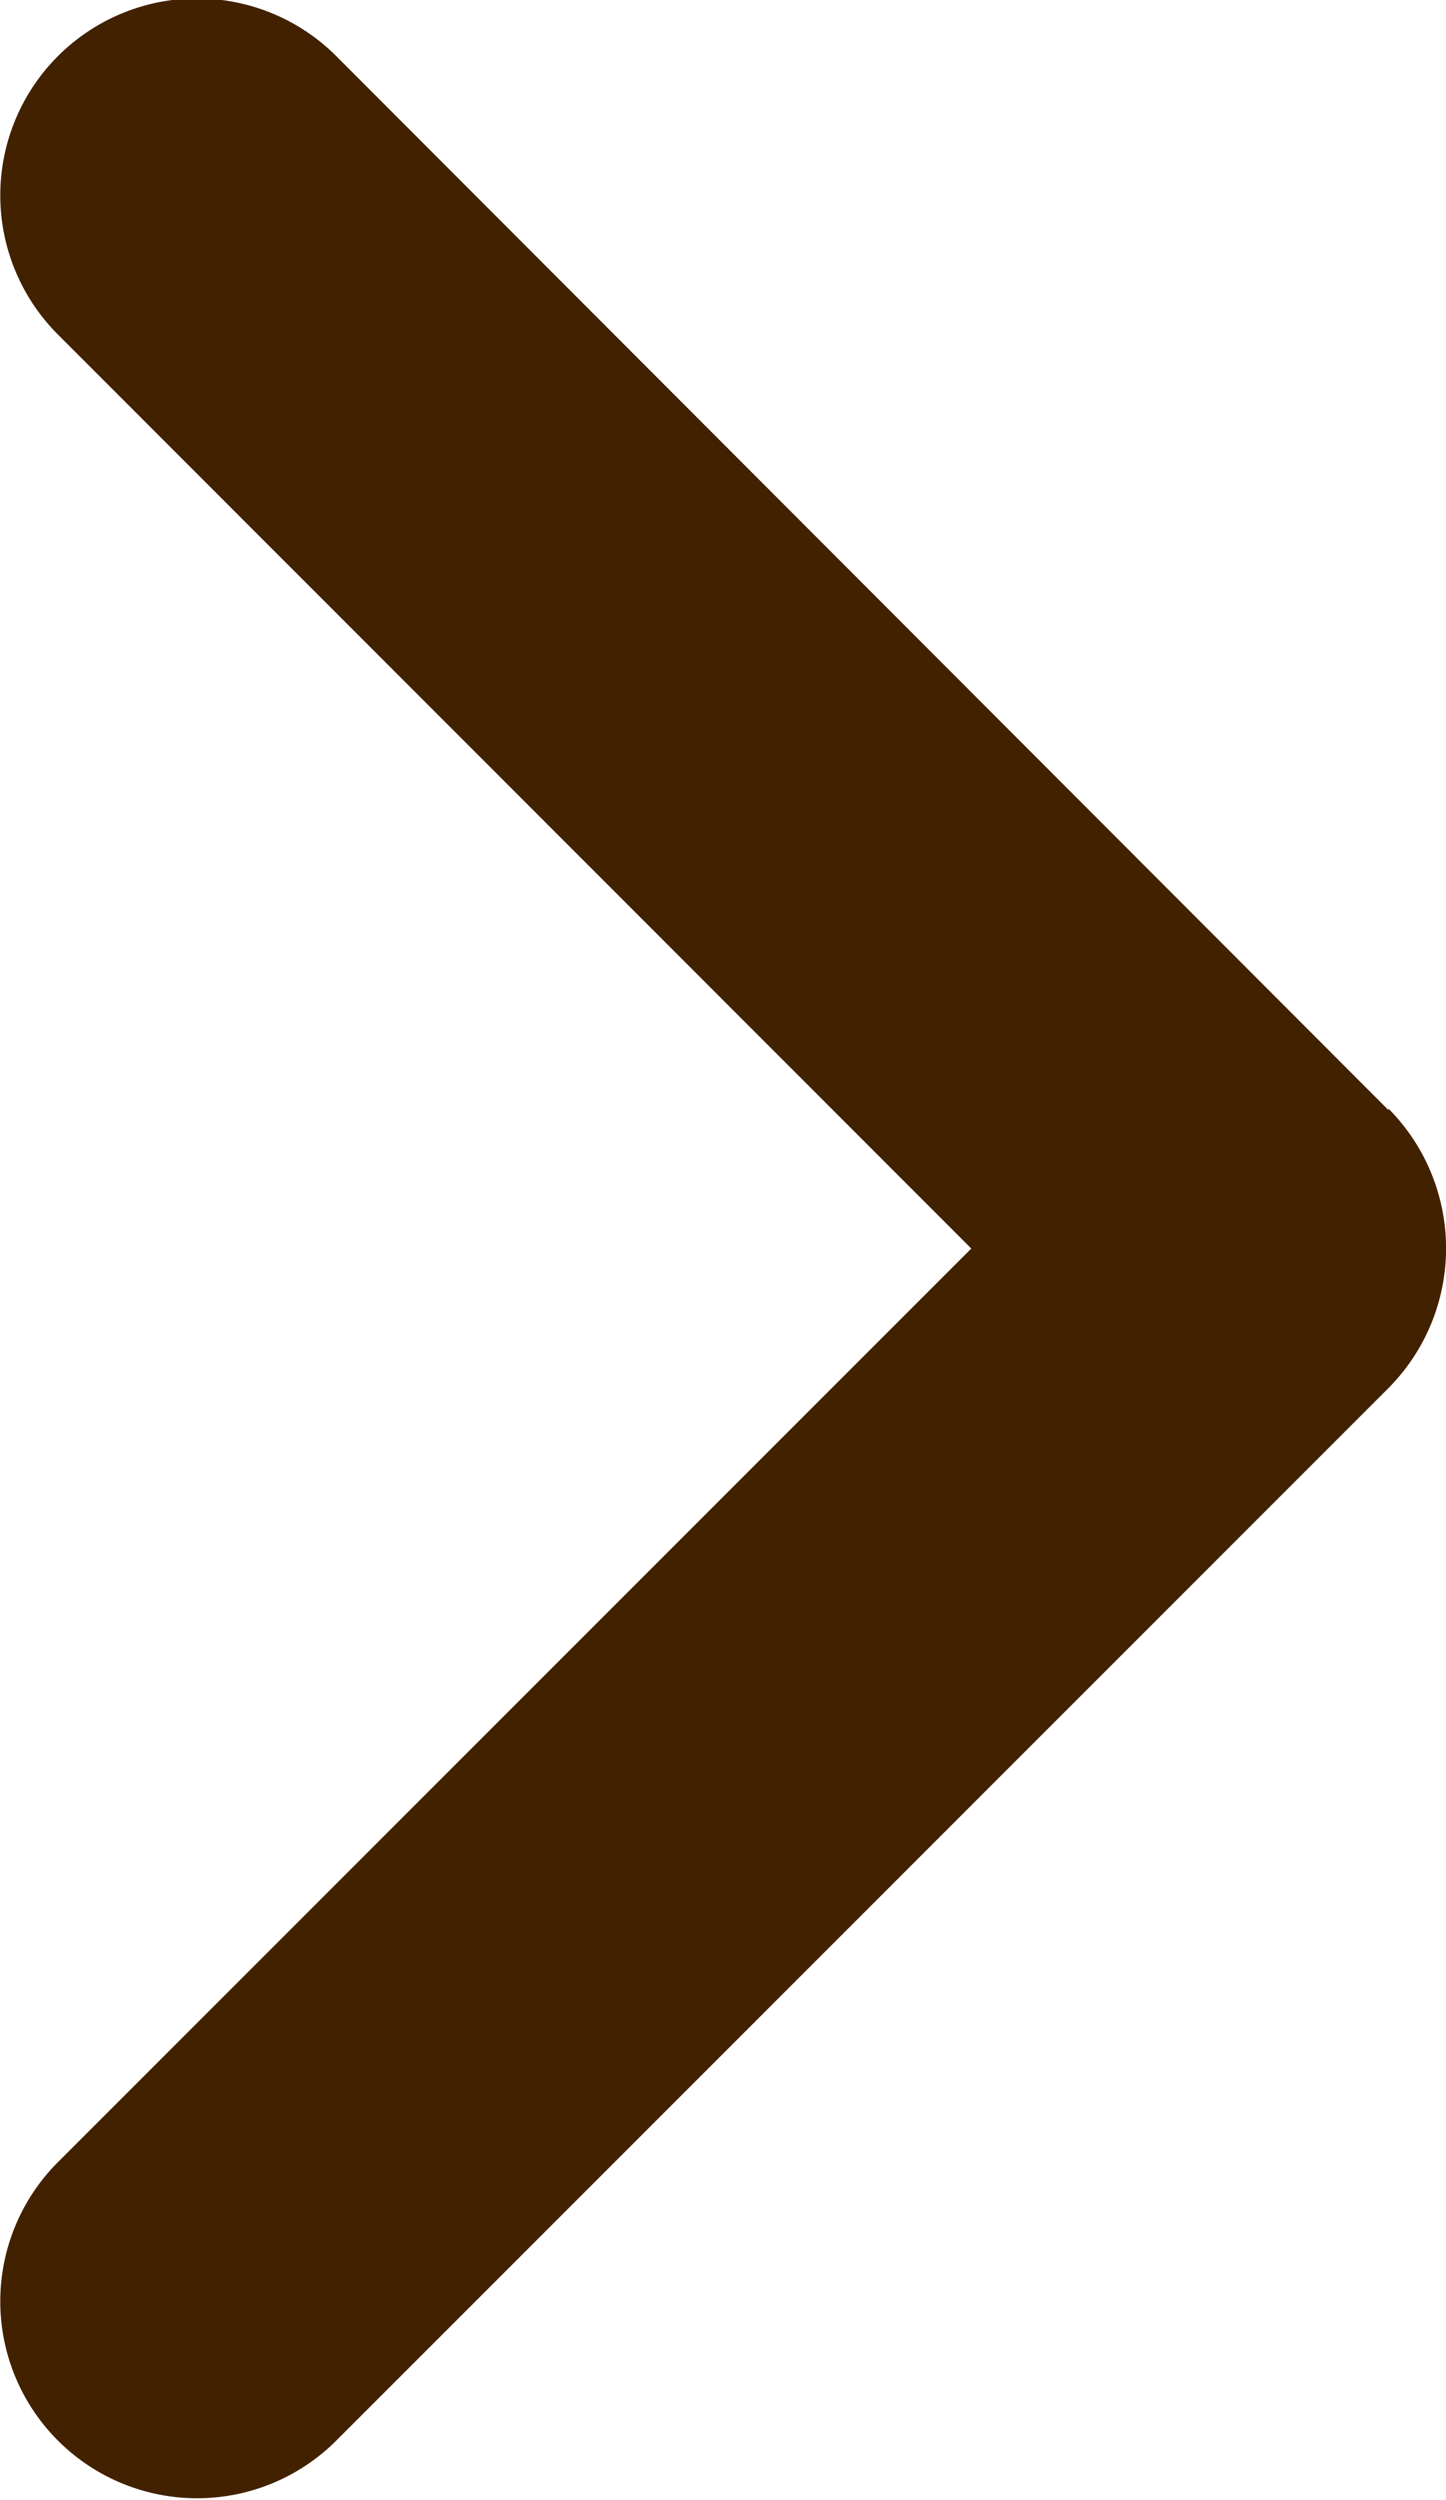 <svg id="Layer_1" data-name="Layer 1" xmlns="http://www.w3.org/2000/svg" viewBox="0 0 39.69 68.6"><defs><style>.cls-1{fill:#422100;}</style></defs><path class="cls-1" d="M281.34,75.92,252.46,47a5.4,5.4,0,1,0-7.64,7.64l25.07,25.08-25.07,25.07a5.4,5.4,0,1,0,7.64,7.64l28.88-28.88a5.44,5.44,0,0,0,0-7.67Z" transform="translate(-243.23 -45.46)"/></svg>